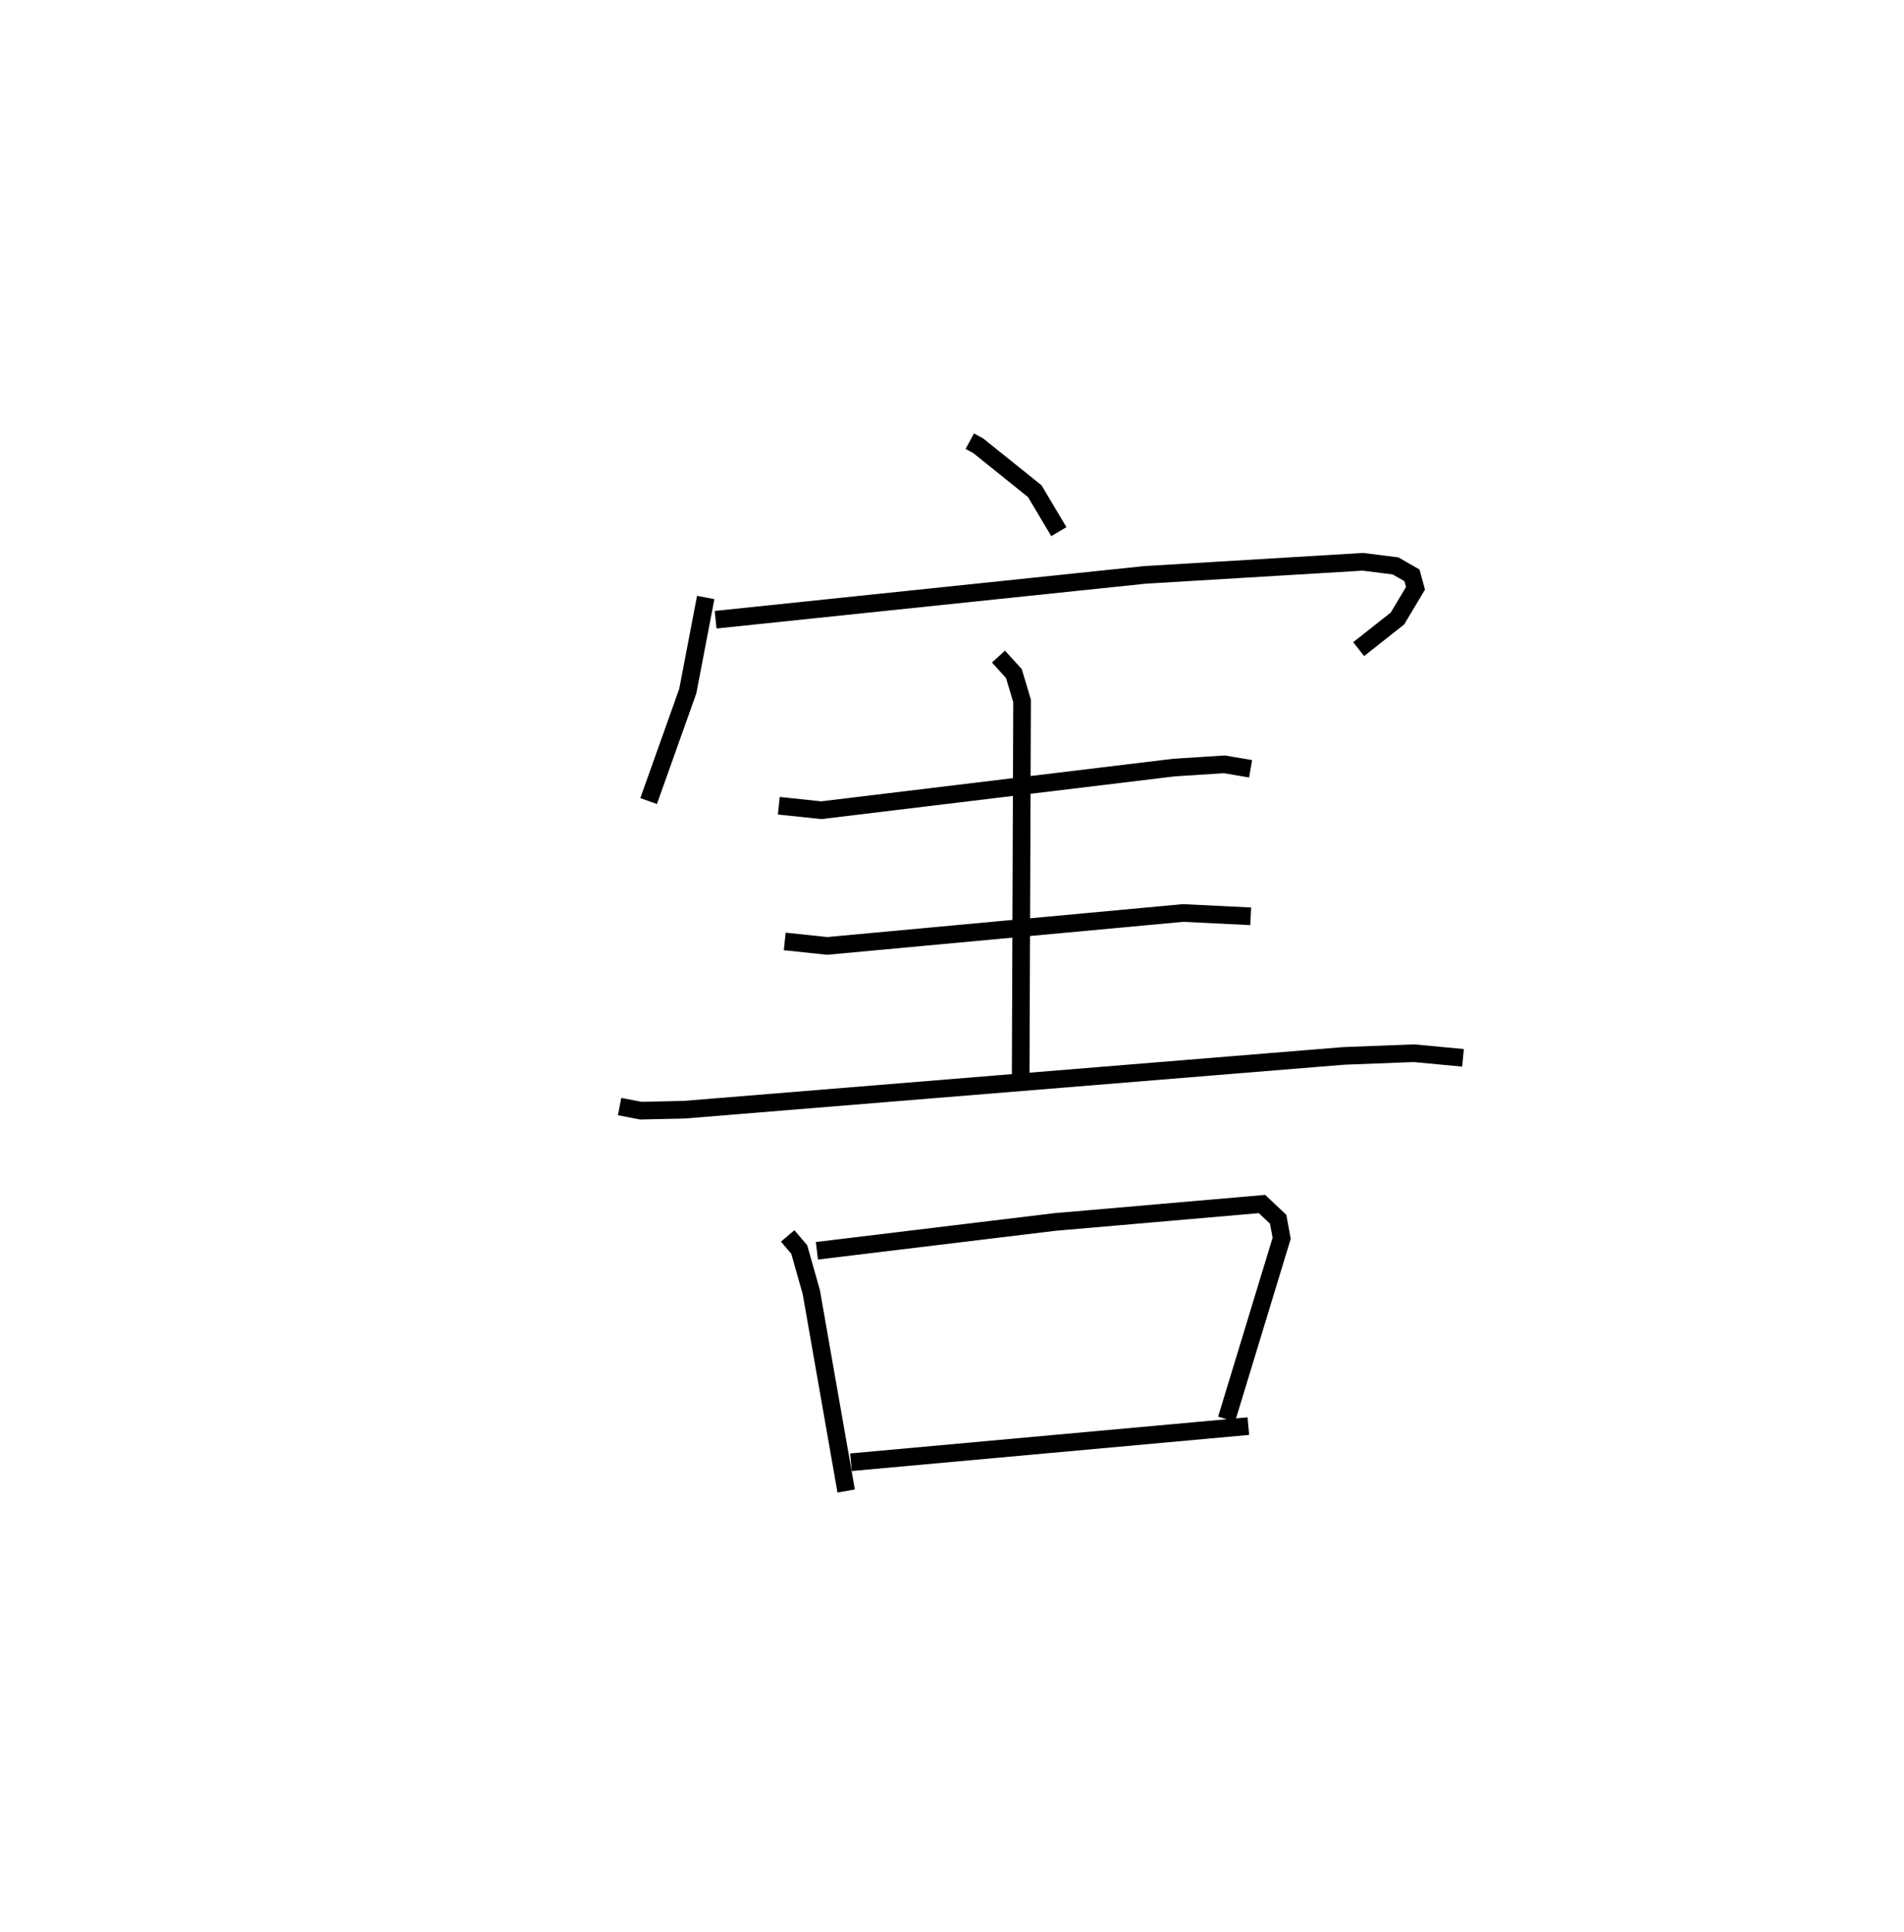 <?xml version="1.0" encoding="utf-8" ?>
<svg baseProfile="full" height="109.493" version="1.1" width="107.926" xmlns="http://www.w3.org/2000/svg" xmlns:ev="http://www.w3.org/2001/xml-events" xmlns:xlink="http://www.w3.org/1999/xlink"><defs /><rect fill="white" height="109.493" width="107.926" x="0" y="0" /><path d="M25,25 m0.0,0.0 m29.971,-3.4862104314470344e-07 l0.484,0.264 3.201,2.572 l1.364,2.292 m-20.018,3.73 l-1.017,5.309 -2.219,6.226 m3.798,-10.275 l24.331,-2.54 12.358,-0.743 l1.852,0.234 0.93,0.533 l0.2,0.737 -1.022,1.71 l-2.2,1.734 m-32.868,8.875 l2.407,0.254 19.999,-2.417 l2.848,-0.183 1.49,0.252 m-14.292,-6.357 l0.874,0.961 0.464,1.551 l-0.08,21.224 m-13.373,-7.595 l2.407,0.254 20.171,-1.866 l3.834,0.188 m-35.773,10.782 l1.203,0.232 2.468,-0.055 l37.371,-3.048 3.988,-0.153 l2.777,0.262 m-38.28,10.092 l0.655,0.769 0.682,2.405 l1.979,11.281 m-1.659,-13.613 l13.46,-1.629 11.769,-1.022 l0.917,0.866 0.198,1.076 l-3.123,10.25 m-21.292,2.441 l22.526,-2.046 " fill="none" stroke="black" stroke-width="1" /></svg>